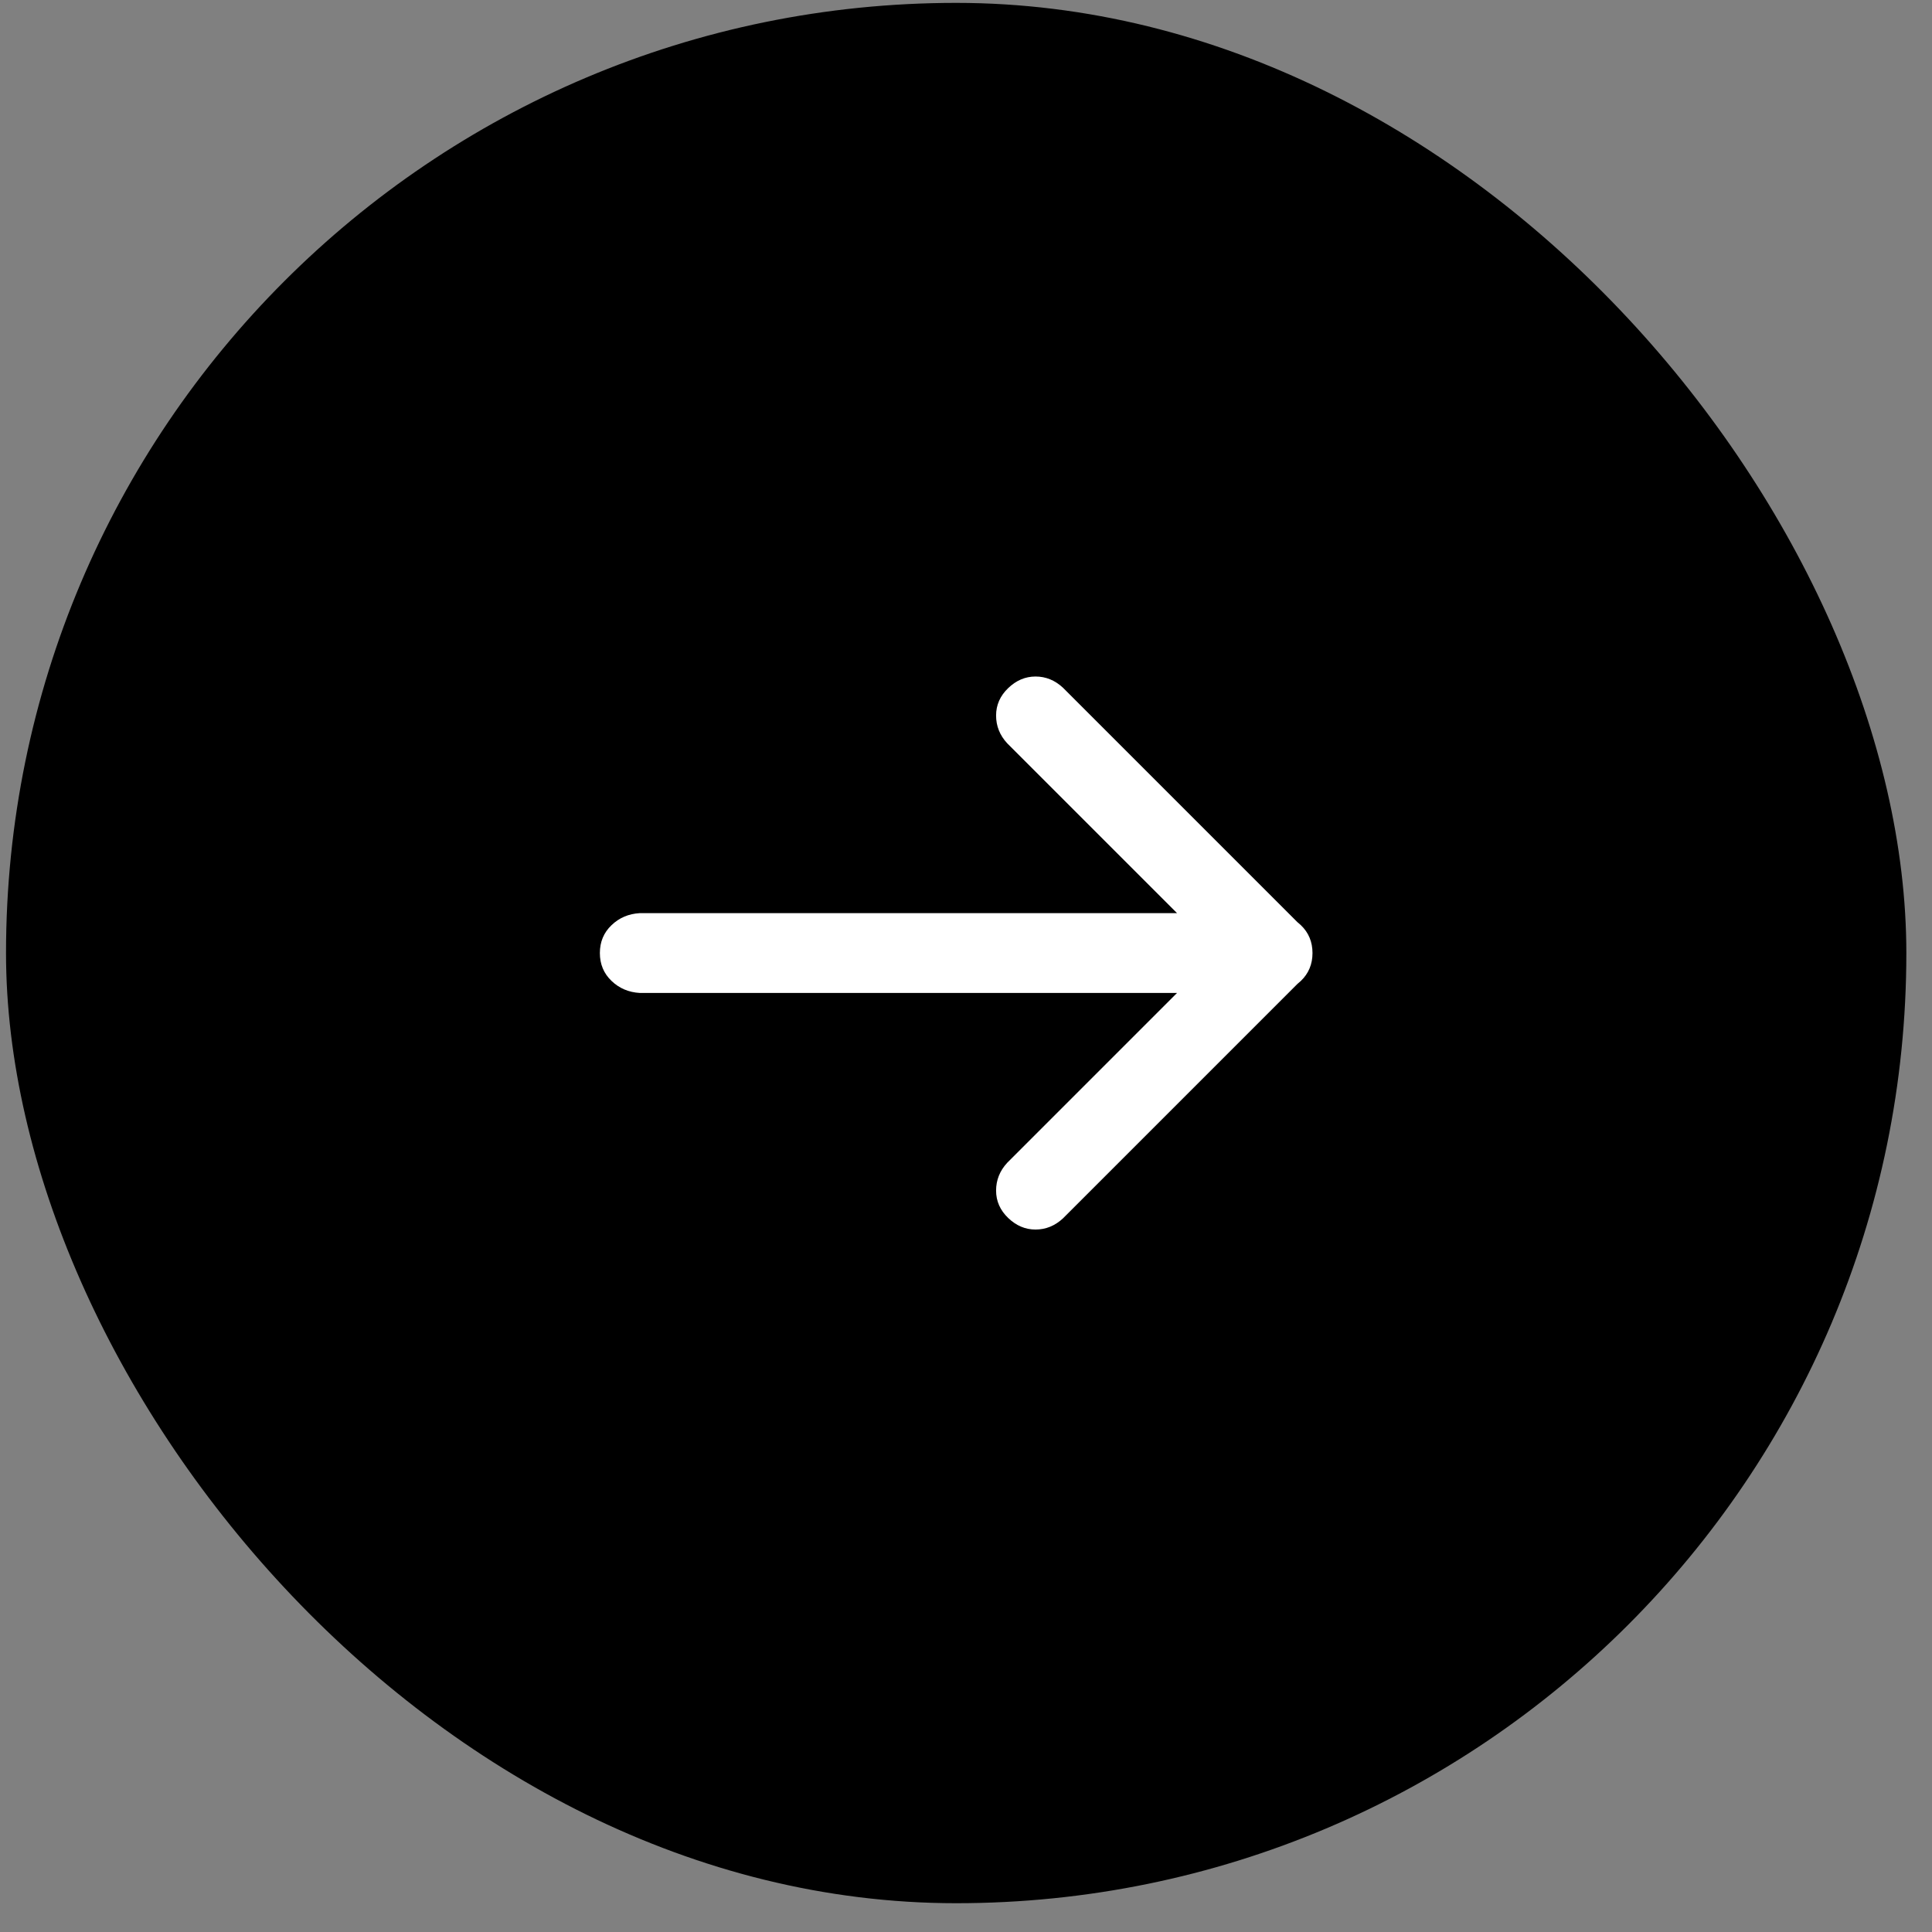 <svg width="61" height="61" viewBox="0 0 61 61" fill="none" xmlns="http://www.w3.org/2000/svg">
<rect x="0" y="0" width="61" height="61" fill="#808080" stroke="none"/>
<rect x="0.19" y="0.091" width="60" height="60" rx="30" fill="black"/>
<path d="M20.2 31.351H40.181C40.532 31.331 40.83 31.204 41.074 30.97C41.318 30.735 41.44 30.442 41.44 30.091C41.44 29.739 41.318 29.446 41.074 29.212C40.83 28.977 40.532 28.851 40.181 28.831H20.2C19.849 28.851 19.551 28.977 19.307 29.212C19.062 29.446 18.94 29.739 18.94 30.091C18.94 30.442 19.062 30.735 19.307 30.97C19.551 31.204 19.849 31.331 20.2 31.351ZM31.802 36.712C31.567 36.966 31.45 37.259 31.45 37.591C31.45 37.923 31.577 38.211 31.831 38.455C32.085 38.699 32.373 38.821 32.695 38.821C33.018 38.821 33.306 38.704 33.56 38.47L41.06 30.97C41.313 30.716 41.44 30.423 41.44 30.091C41.44 29.759 41.313 29.466 41.06 29.212L33.56 21.712C33.306 21.477 33.018 21.36 32.695 21.36C32.373 21.36 32.085 21.482 31.831 21.727C31.577 21.971 31.45 22.259 31.45 22.591C31.45 22.923 31.567 23.216 31.802 23.47L38.423 30.091L31.802 36.712Z" fill="white"/>
</svg>
